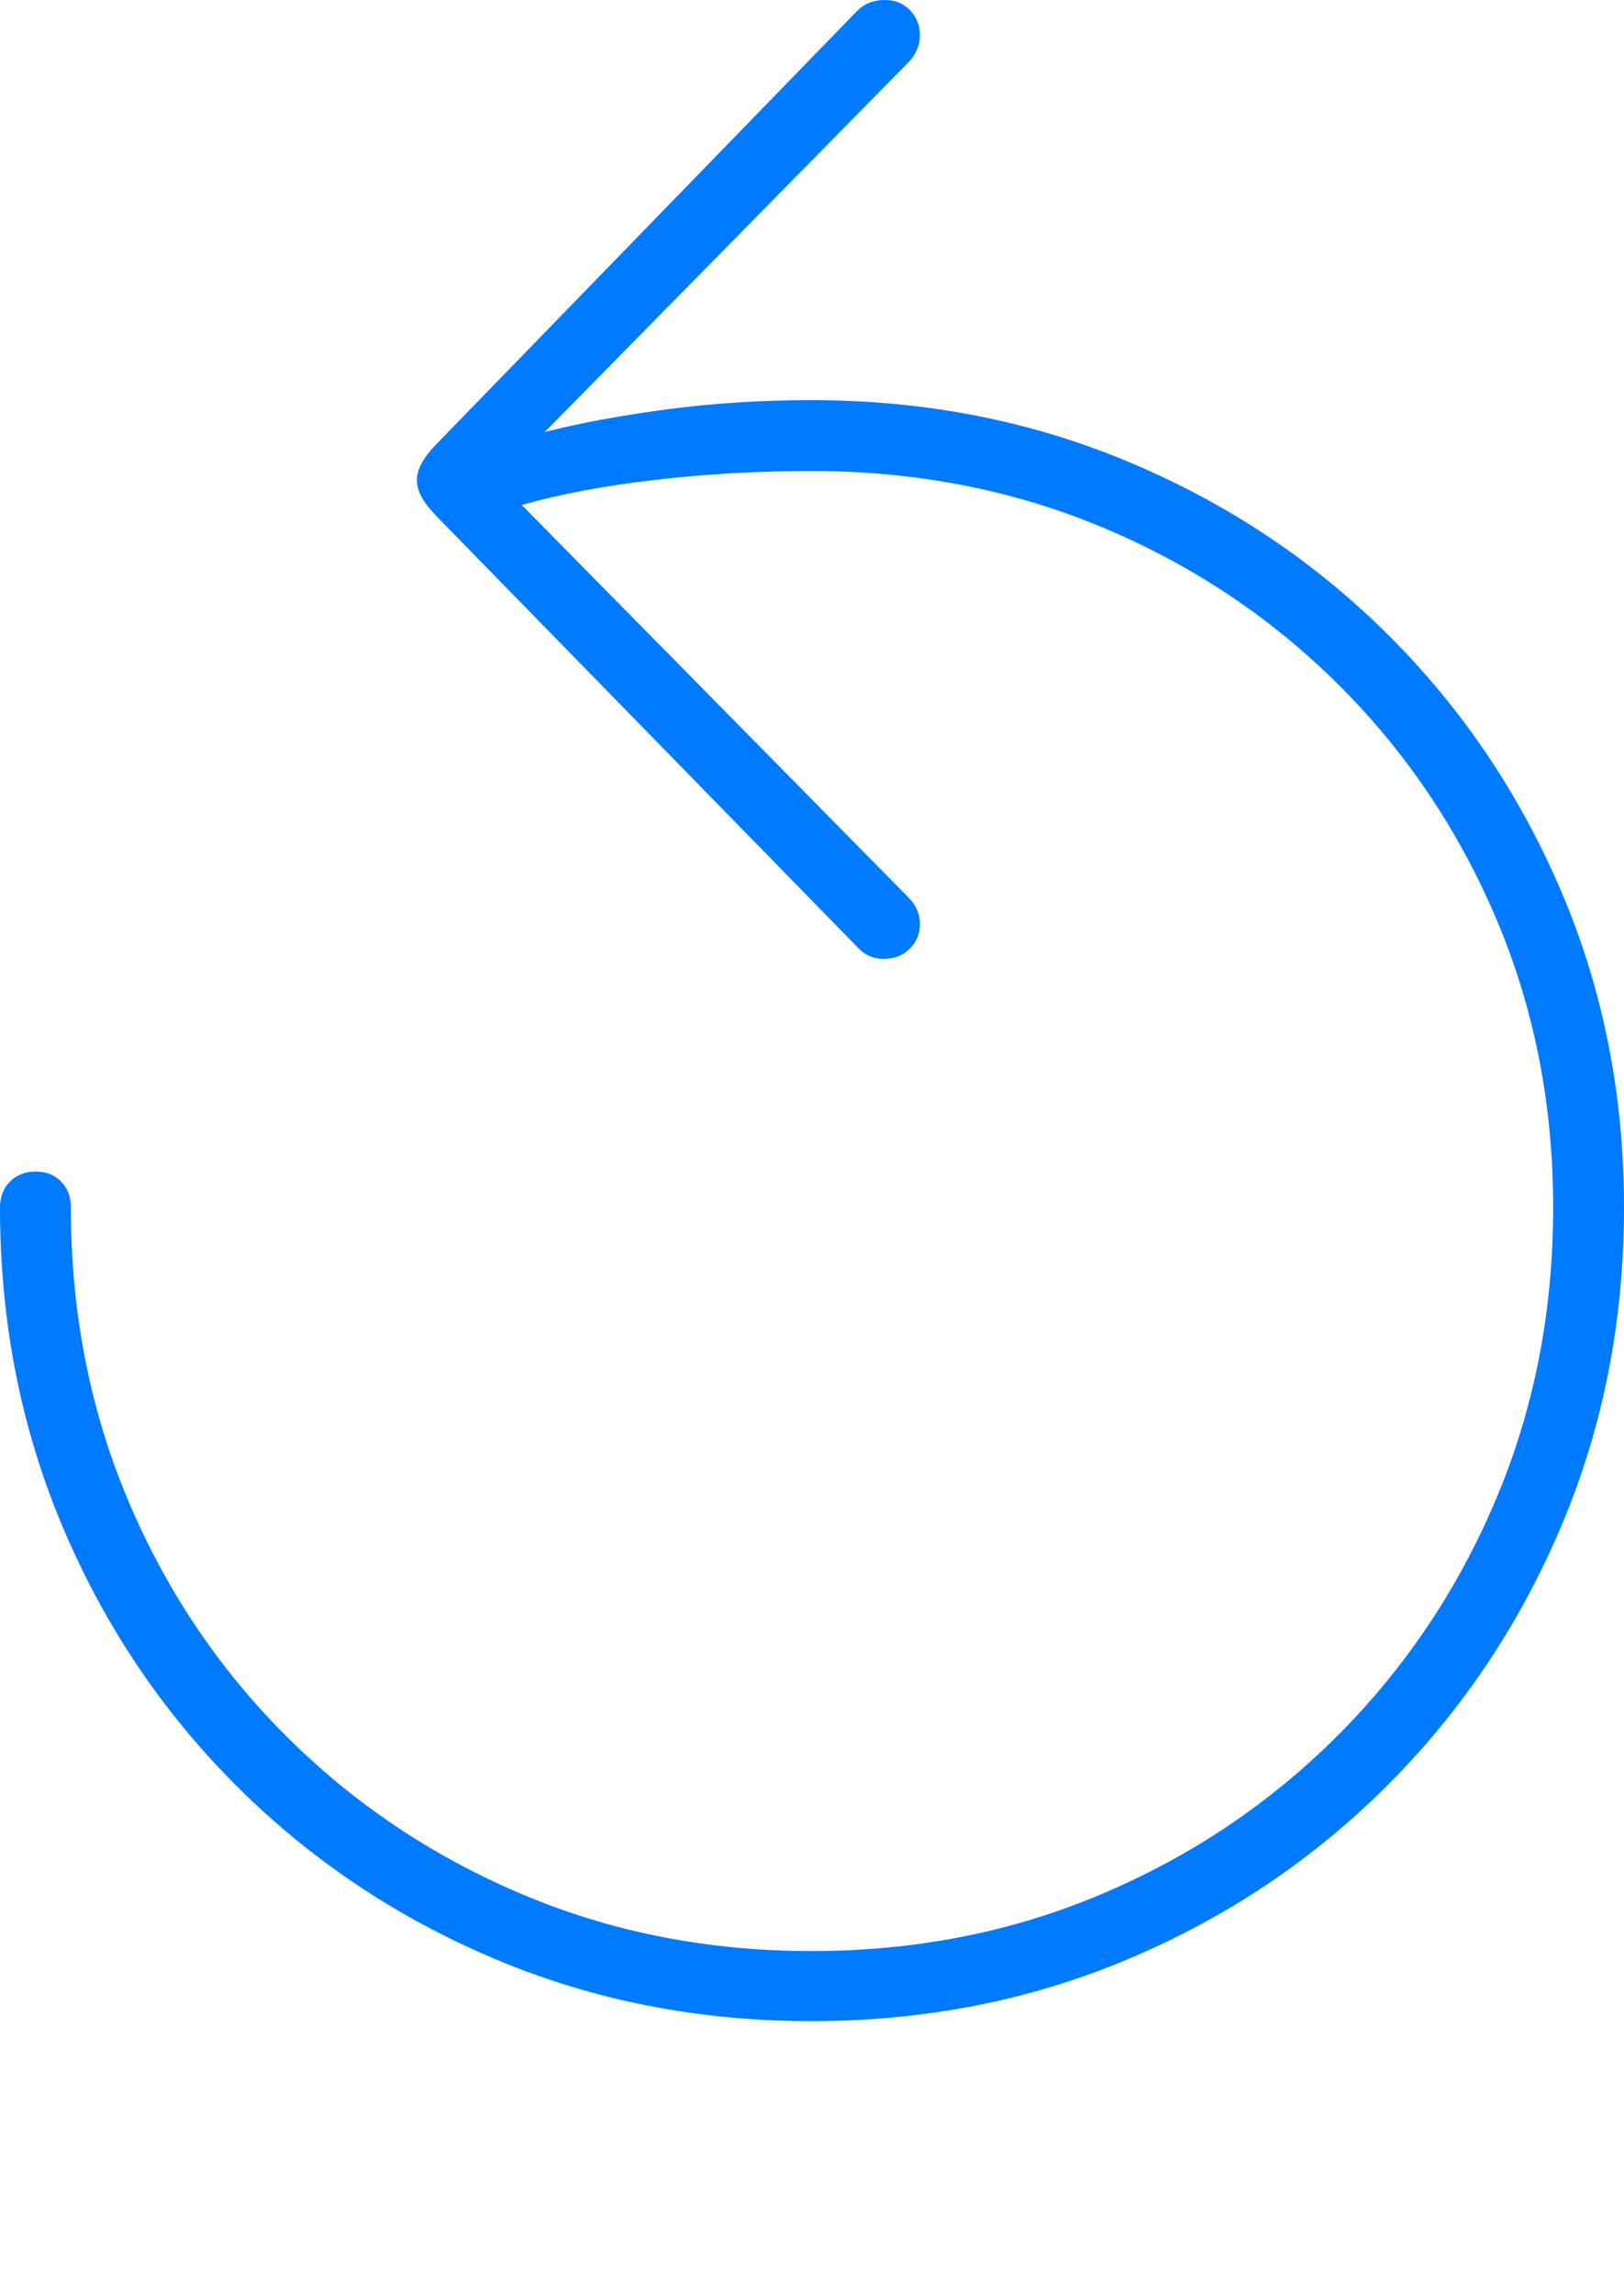 <?xml version="1.0" encoding="UTF-8"?>
<!--Generator: Apple Native CoreSVG 175-->
<!DOCTYPE svg
PUBLIC "-//W3C//DTD SVG 1.1//EN"
       "http://www.w3.org/Graphics/SVG/1.1/DTD/svg11.dtd">
<svg version="1.1" xmlns="http://www.w3.org/2000/svg" xmlns:xlink="http://www.w3.org/1999/xlink" width="16.715" height="23.608">
 <g>
  <rect height="23.608" opacity="0" width="16.715" x="0" y="0"/>
  <path d="M0 12.425Q0 14.182 0.641 15.704Q1.282 17.226 2.425 18.37Q3.568 19.515 5.086 20.157Q6.604 20.8 8.352 20.8Q10.104 20.8 11.622 20.157Q13.14 19.515 14.283 18.37Q15.426 17.226 16.07 15.704Q16.715 14.182 16.715 12.425Q16.715 10.687 16.07 9.176Q15.426 7.665 14.283 6.529Q13.14 5.393 11.622 4.756Q10.104 4.118 8.352 4.118Q7.565 4.118 6.847 4.215Q6.129 4.312 5.607 4.446L9.351 0.64Q9.409 0.579 9.438 0.51Q9.468 0.441 9.468 0.358Q9.468 0.213 9.367 0.106Q9.267 0 9.107 0Q8.935 0 8.826 0.108L4.5 4.562Q4.291 4.774 4.291 4.937Q4.291 5.019 4.332 5.102Q4.373 5.186 4.5 5.32L8.84 9.763Q8.942 9.868 9.097 9.868Q9.26 9.868 9.364 9.763Q9.468 9.658 9.468 9.516Q9.468 9.43 9.438 9.362Q9.409 9.294 9.348 9.234L5.37 5.197Q5.961 5.029 6.747 4.938Q7.532 4.847 8.352 4.847Q9.957 4.847 11.342 5.425Q12.727 6.004 13.771 7.041Q14.815 8.078 15.4 9.456Q15.986 10.834 15.986 12.425Q15.986 14.033 15.4 15.423Q14.815 16.812 13.771 17.858Q12.727 18.904 11.342 19.491Q9.957 20.079 8.352 20.079Q6.75 20.079 5.366 19.491Q3.981 18.904 2.937 17.858Q1.893 16.812 1.311 15.423Q0.729 14.033 0.729 12.425Q0.729 12.263 0.629 12.16Q0.529 12.057 0.368 12.057Q0.206 12.057 0.103 12.16Q0 12.263 0 12.425Z" fill="#007aff"/>
 </g>
</svg>
